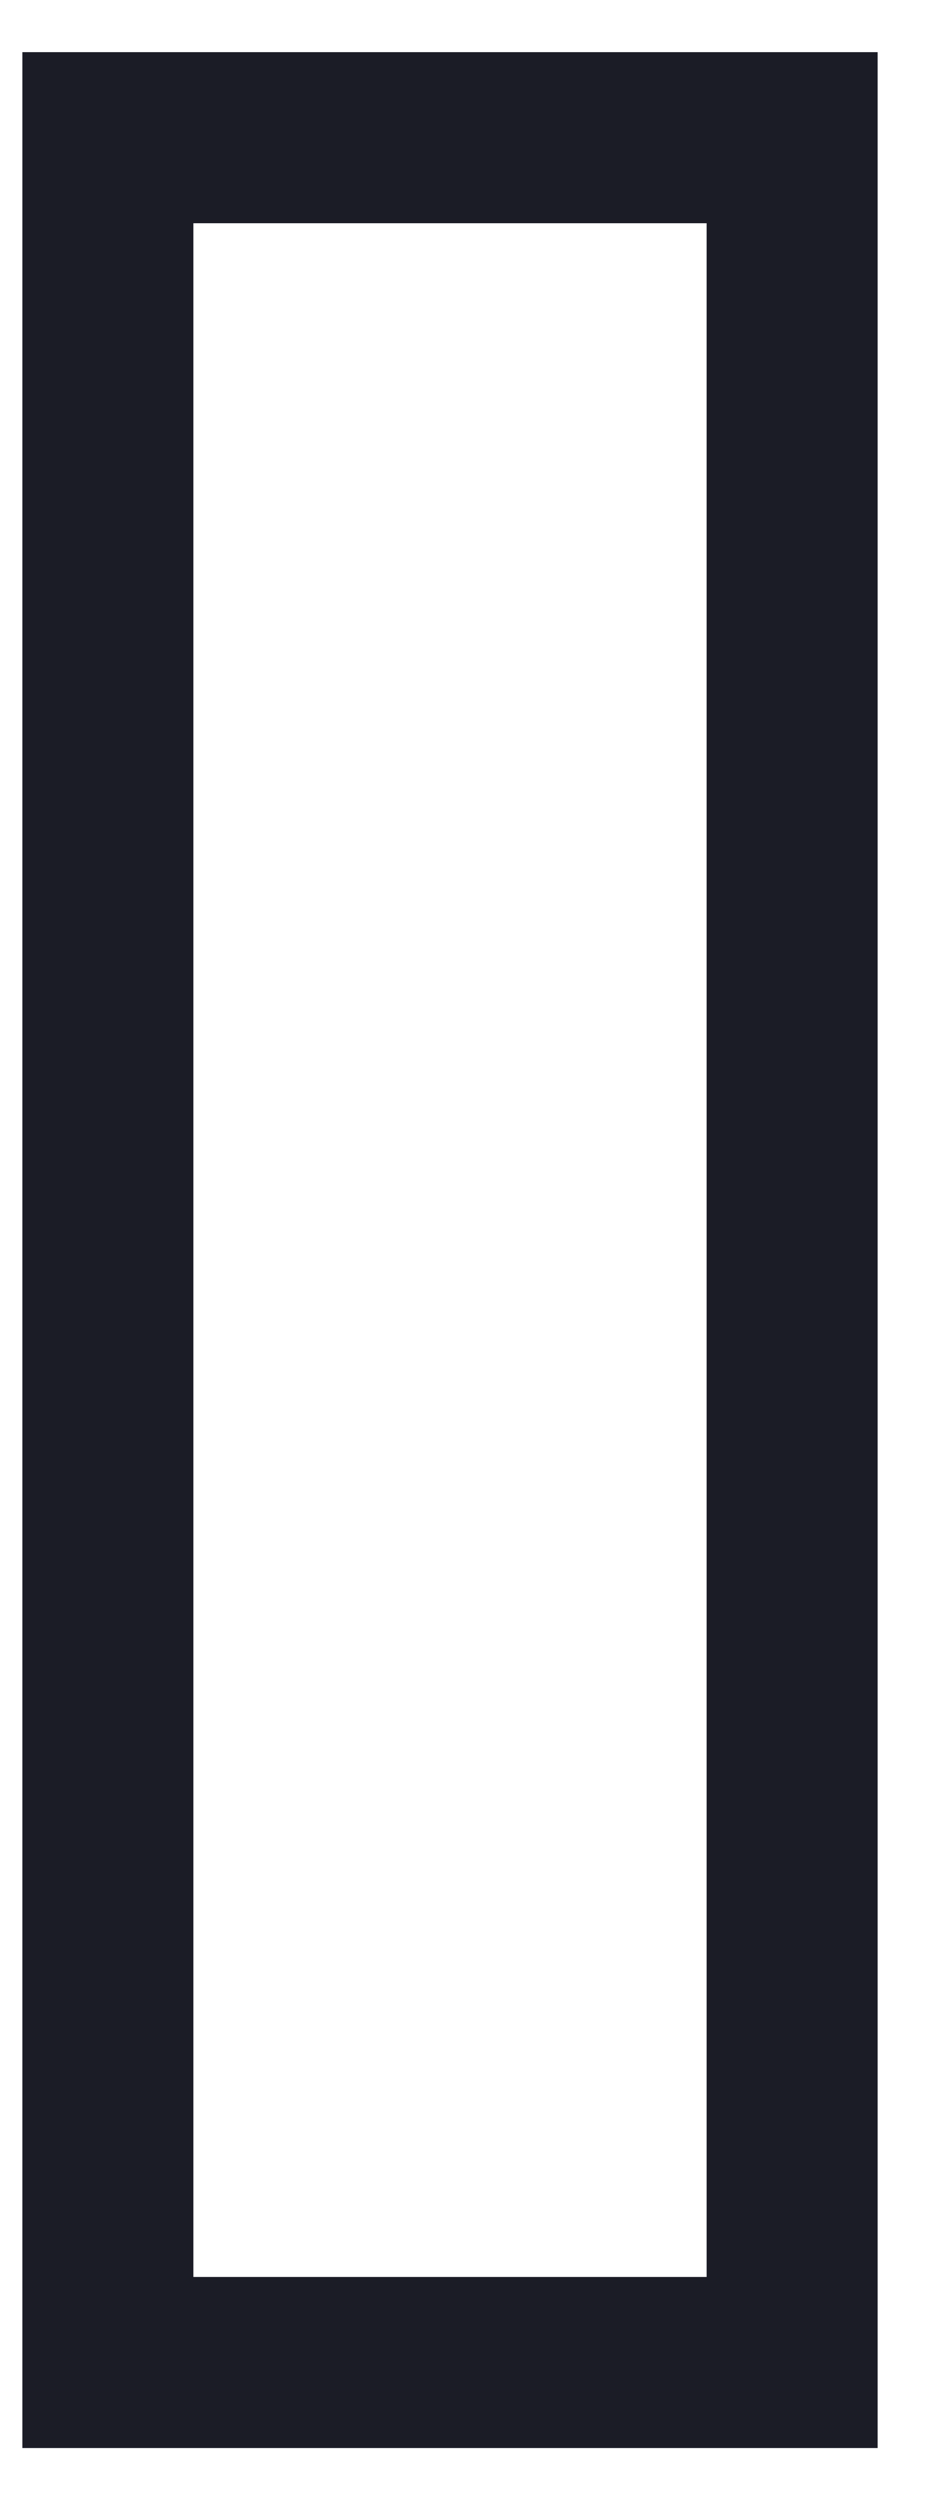 <svg width="8" height="21" viewBox="0 0 8 21" fill="none" xmlns="http://www.w3.org/2000/svg">
<path d="M7.375 0.438V20.562H0.188V0.438H7.375ZM5.938 1.875H1.625V19.125H5.938V1.875Z" fill="#1B1C26"/>
</svg>
